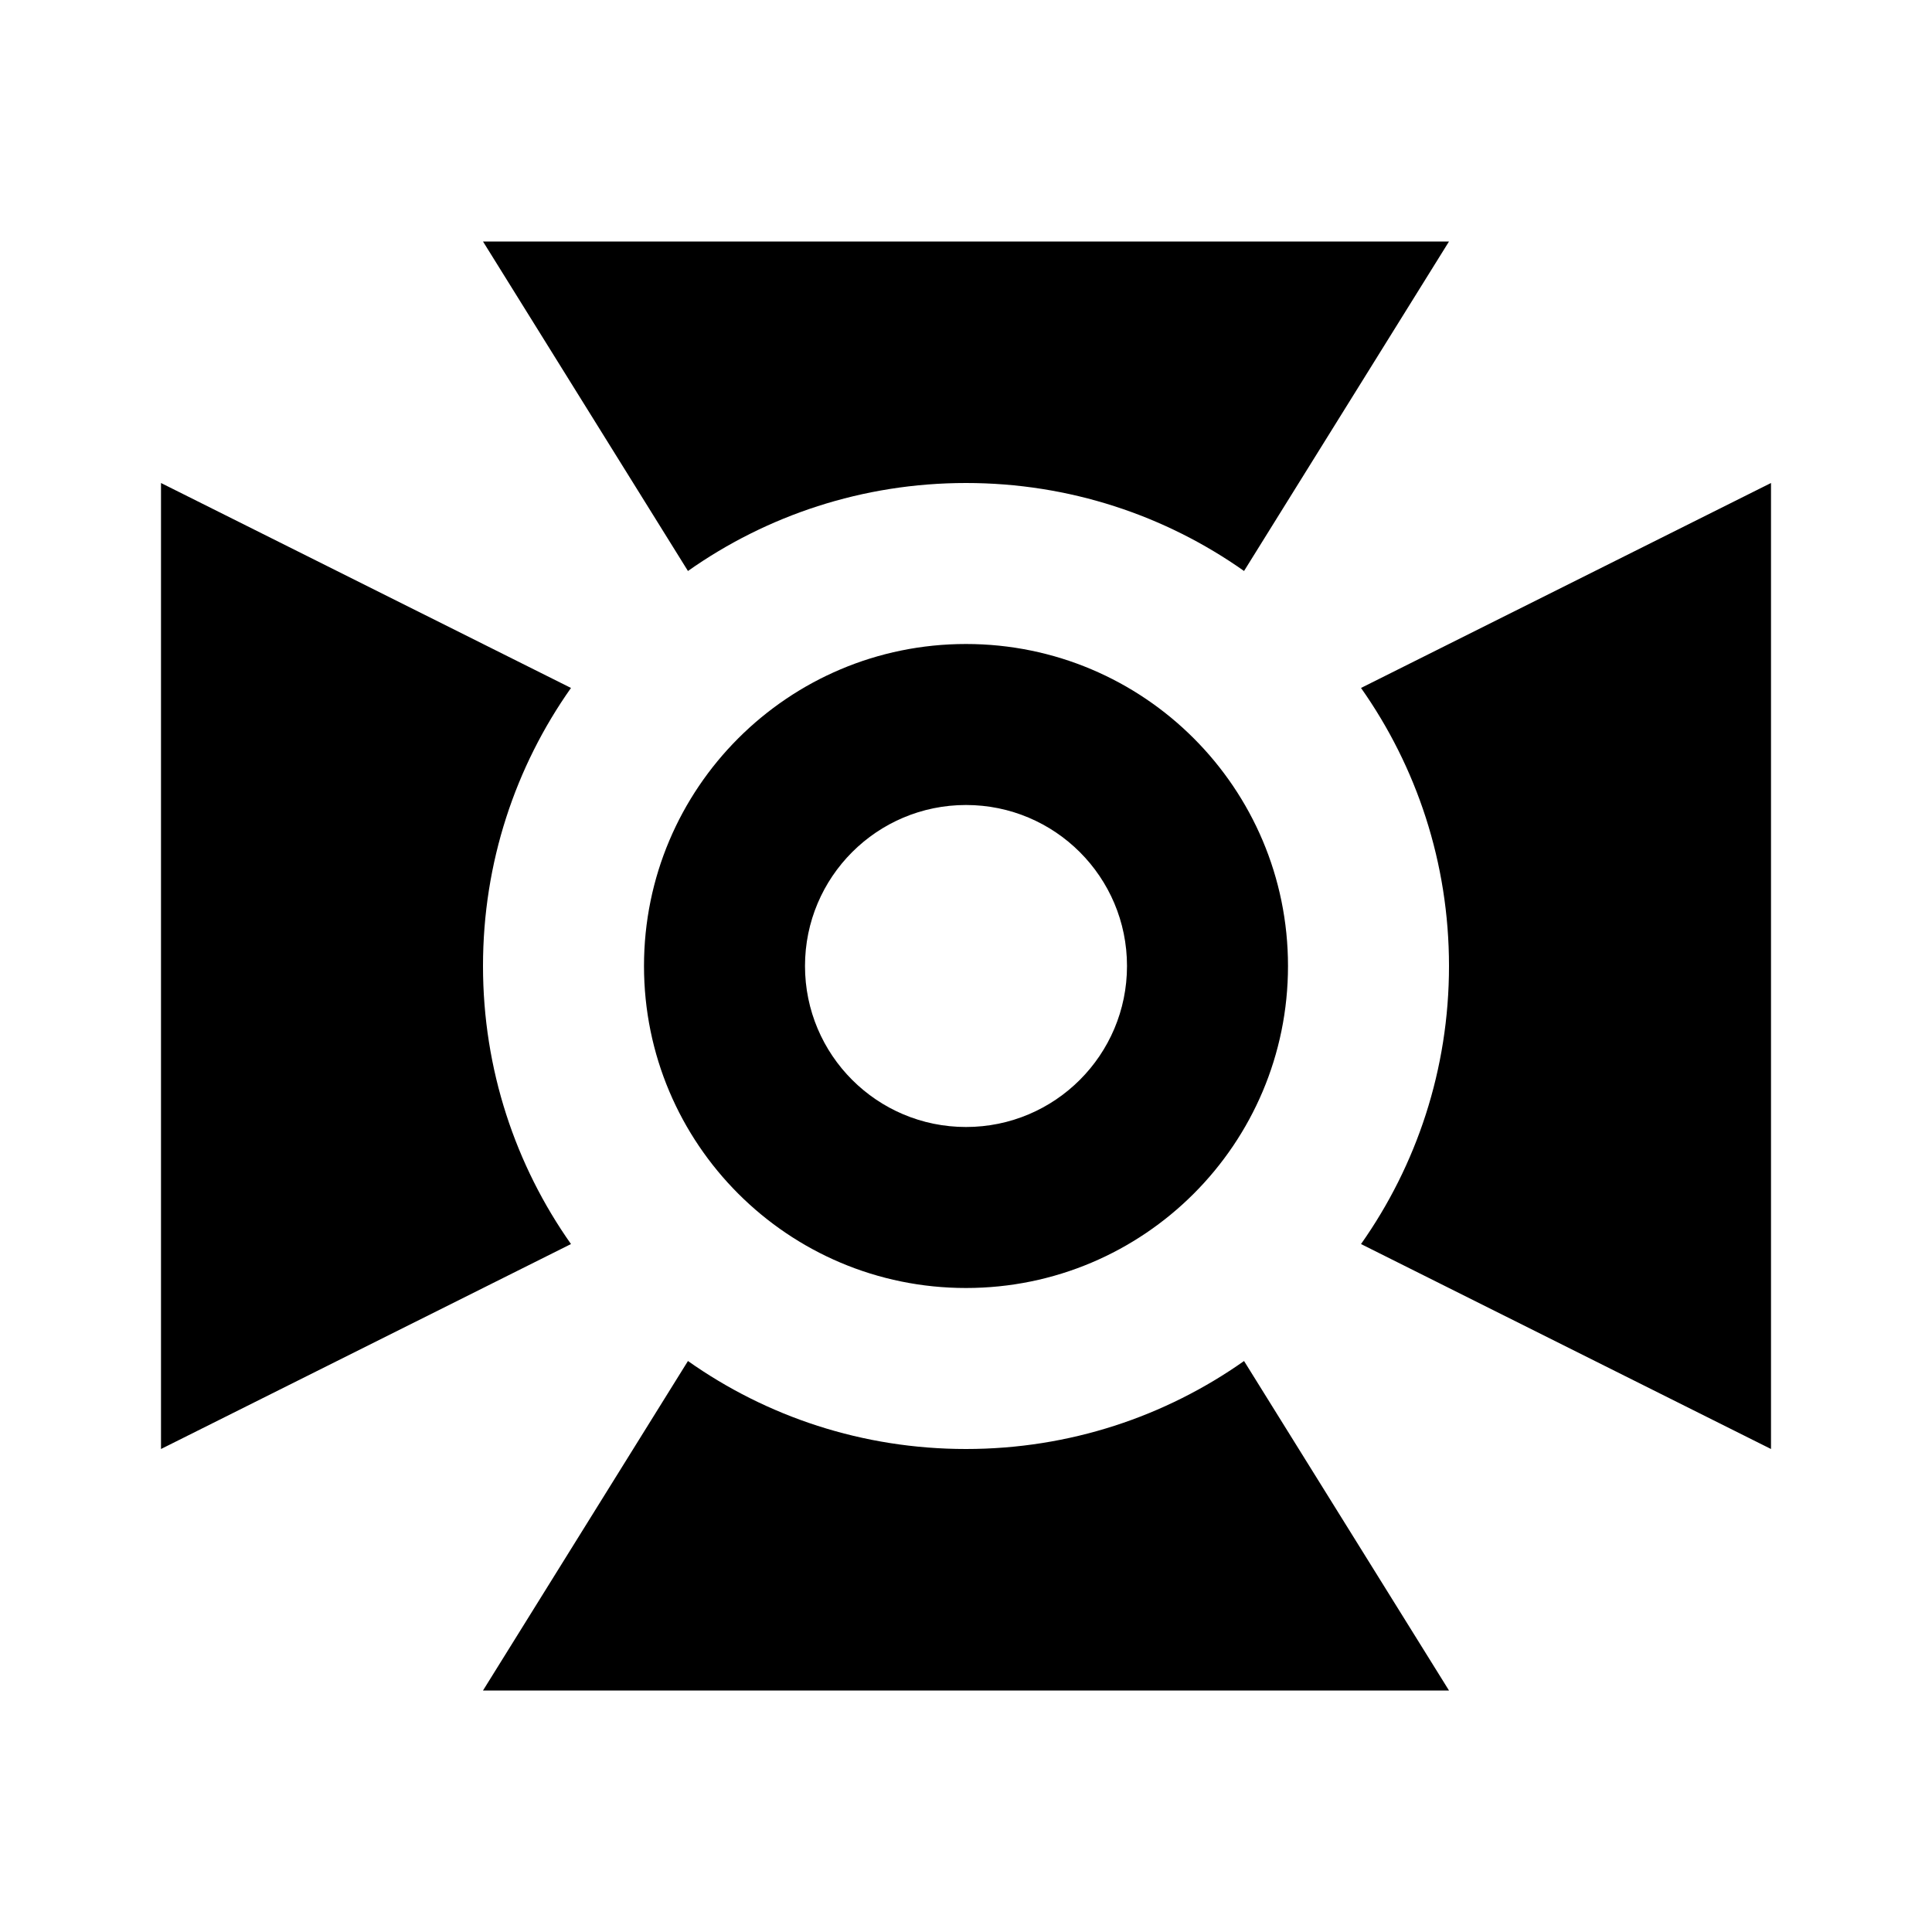 <svg xmlns="http://www.w3.org/2000/svg" version="1.1" baseProfile="full" width="24" height="24" viewBox="0 0 24.00 24.00" xml:space="preserve"><path fill="#000" fill-opacity="1" stroke-linejoin="round" d="M2 6l5.093 2.546C6.403 9.523 6 10.714 6 12s.404 2.477 1.093 3.454L2 18V6zm4-3h12l-2.546 4.093C14.476 6.403 13.285 6 12 6s-2.477.404-3.454 1.093L6 3zm16 3v12l-5.093-2.546C17.597 14.476 18 13.285 18 12s-.404-2.477-1.093-3.454L22 6zm-4 15H6l2.546-4.093C9.523 17.597 10.714 18 12 18s2.477-.404 3.454-1.093L18 21zM12 8c2.21 0 4 1.79 4 4s-1.79 4-4 4-4-1.79-4-4 1.79-4 4-4zm0 2c-1.105 0-2 .895-2 2s.895 2 2 2 2-.895 2-2-.895-2-2-2z"/></svg>